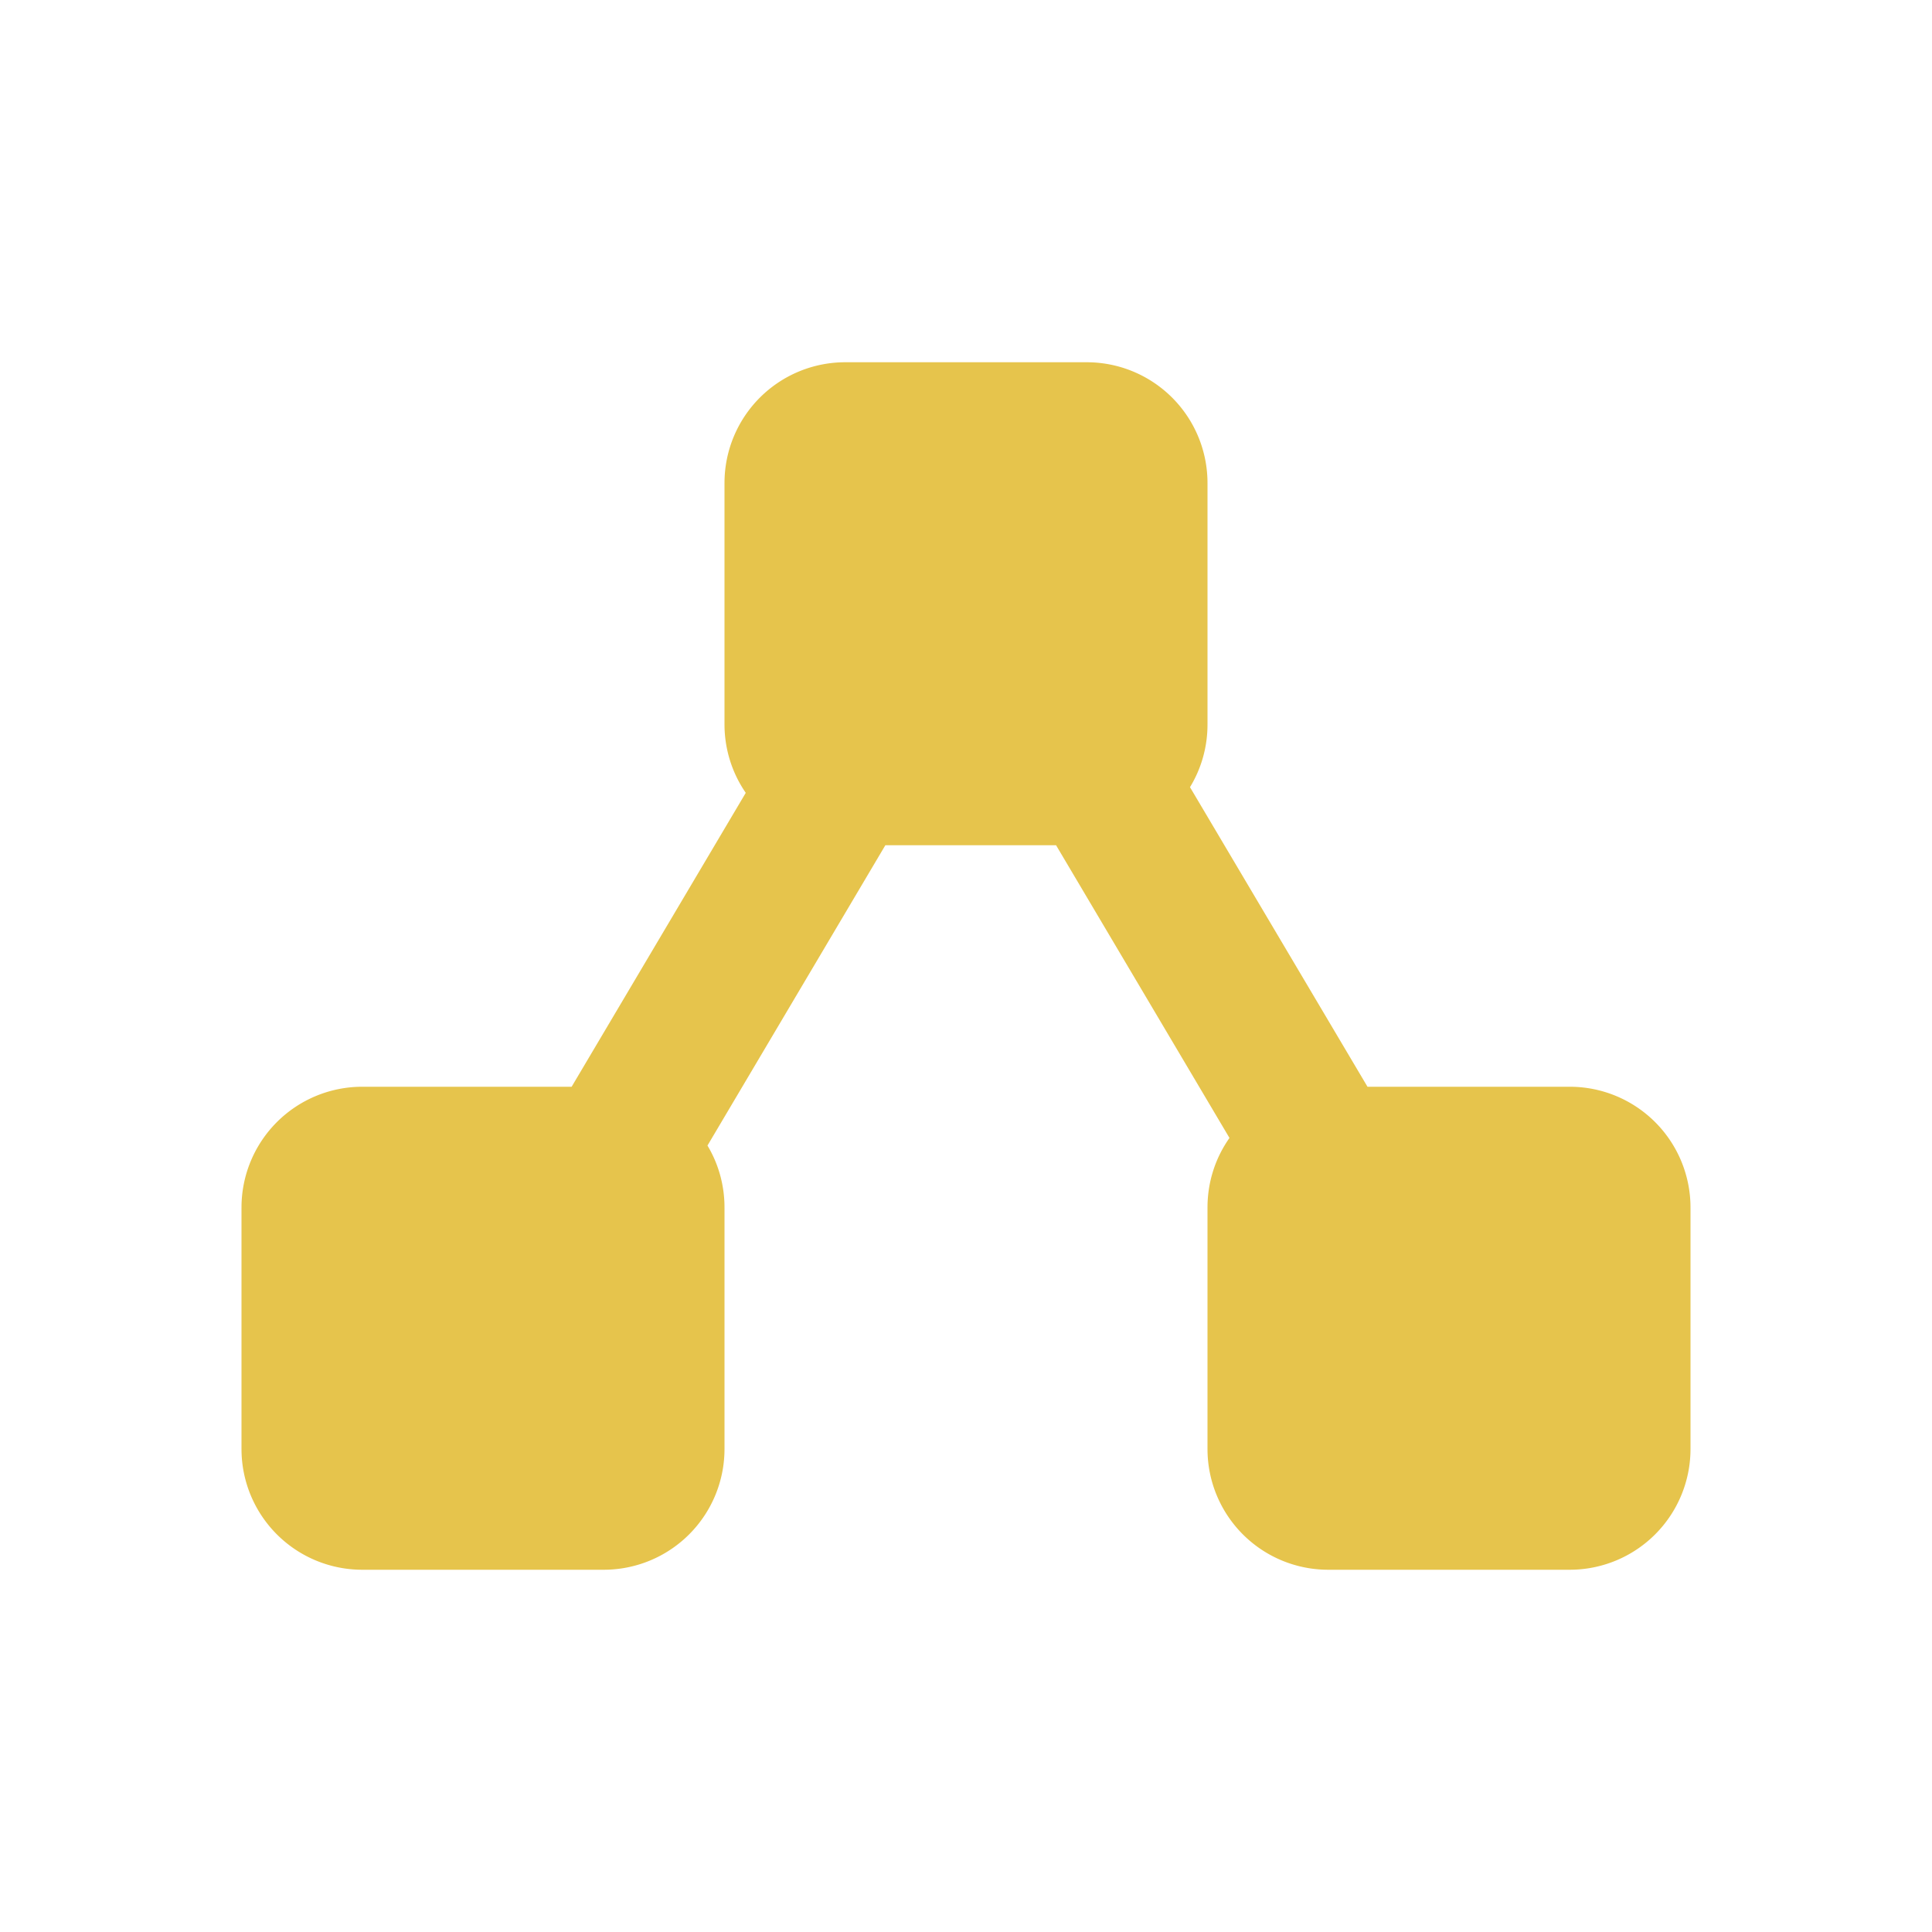 <svg xmlns="http://www.w3.org/2000/svg" width="16" height="16" fill="none"><path fill="#E6C44C" fill-rule="evenodd" d="M6 4a1 1 0 0 1 1-1h2a1 1 0 0 1 1 1v2c0 .19-.053.368-.145.519L11.325 9H13a1 1 0 0 1 1 1v2a1 1 0 0 1-1 1h-2a1 1 0 0 1-1-1v-2c0-.214.067-.413.182-.576L8.746 7H7.332L5.859 9.487c.09.15.141.326.141.513v2a1 1 0 0 1-1 1H3a1 1 0 0 1-1-1v-2a1 1 0 0 1 1-1h1.734l1.442-2.434A1 1 0 0 1 6 6z" clip-rule="evenodd"/></svg>
